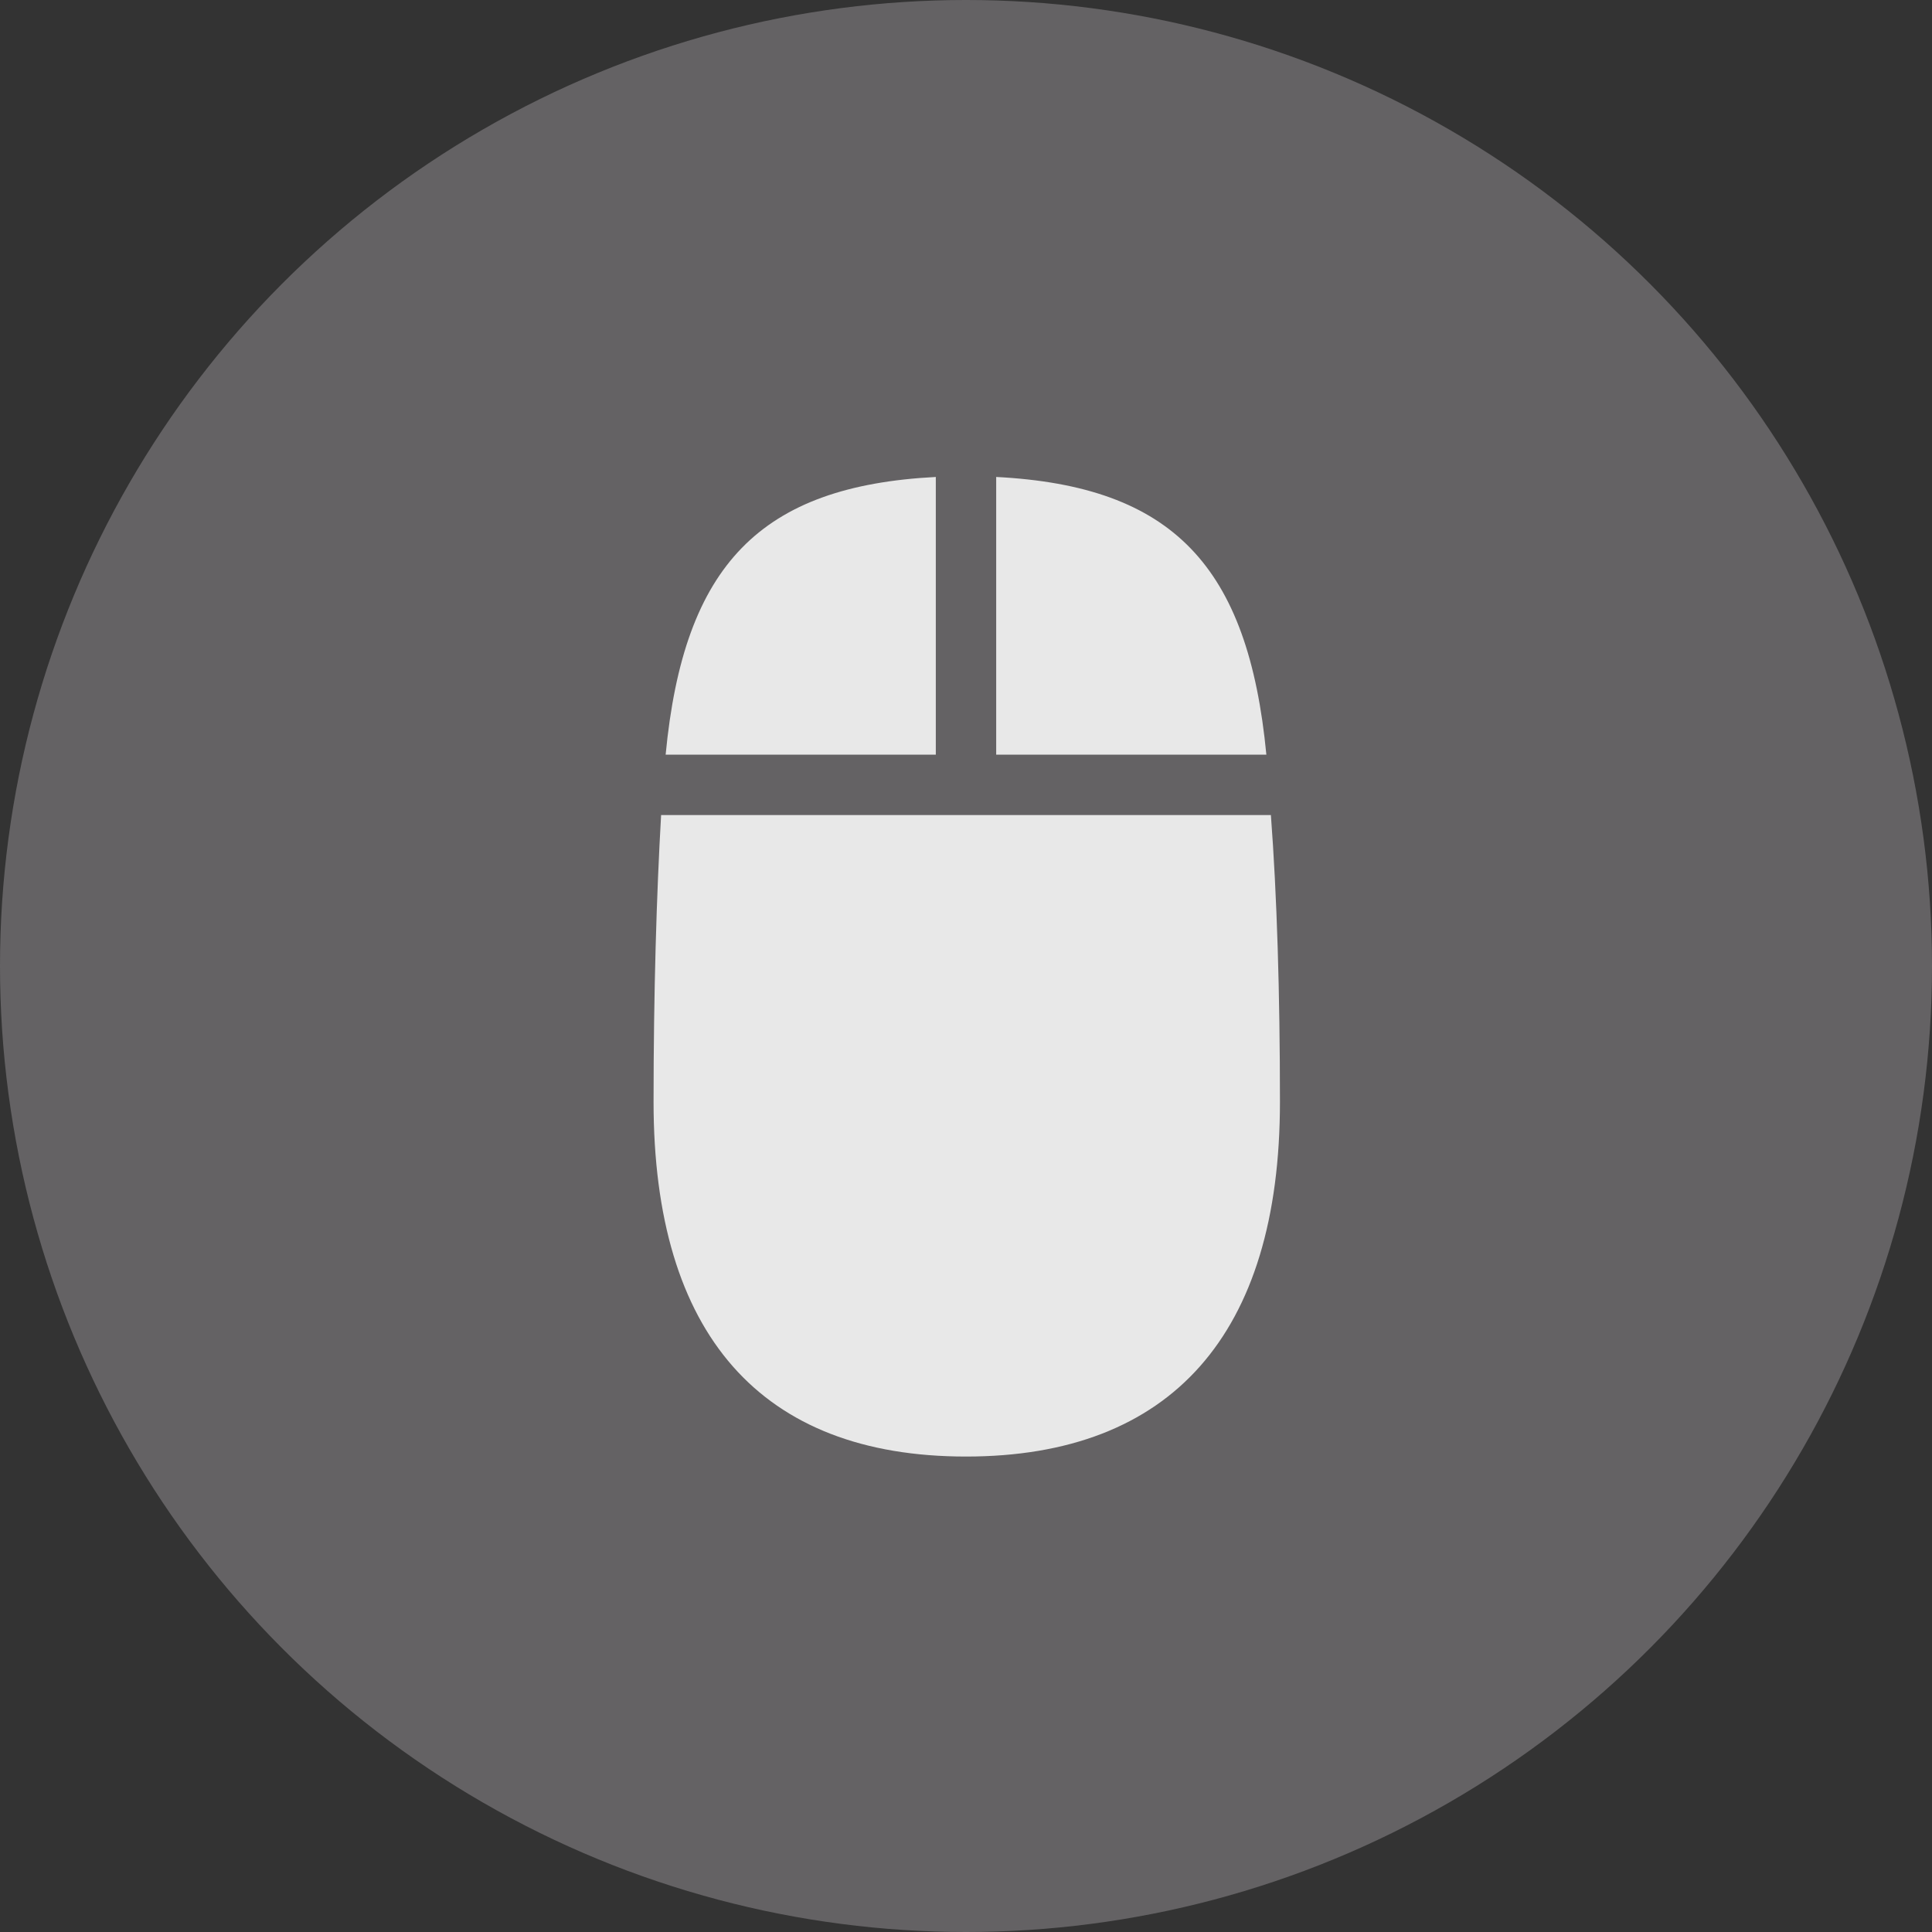 <svg xmlns="http://www.w3.org/2000/svg" xml:space="preserve" style="enable-background:new 0 0 128 128" viewBox="0 0 128 128">
  <rect x="0" y="0" width="128" height="128" fill="#333333" stroke="none"/>
  <circle cx="64" cy="64" r="64" style="fill:#646264"/>
  <path fill="none" d="M43.3 31.5h41.5v65H43.3z" style="fill-opacity:0"/>
  <path d="M44.1 50H62V31.6c-11.6.6-16.7 5.8-17.9 18.4zM66 50h17.9C82.7 37.5 77.7 32.2 66 31.6V50zm-2 46.5c13.6 0 20.8-8.1 20.8-23.5 0-7.2-.2-13.7-.6-19H43.8c-.3 5.2-.5 11.8-.5 19 0 15.4 7.1 23.5 20.7 23.5z" style="fill:#fff;fill-opacity:.85"/>
</svg>

